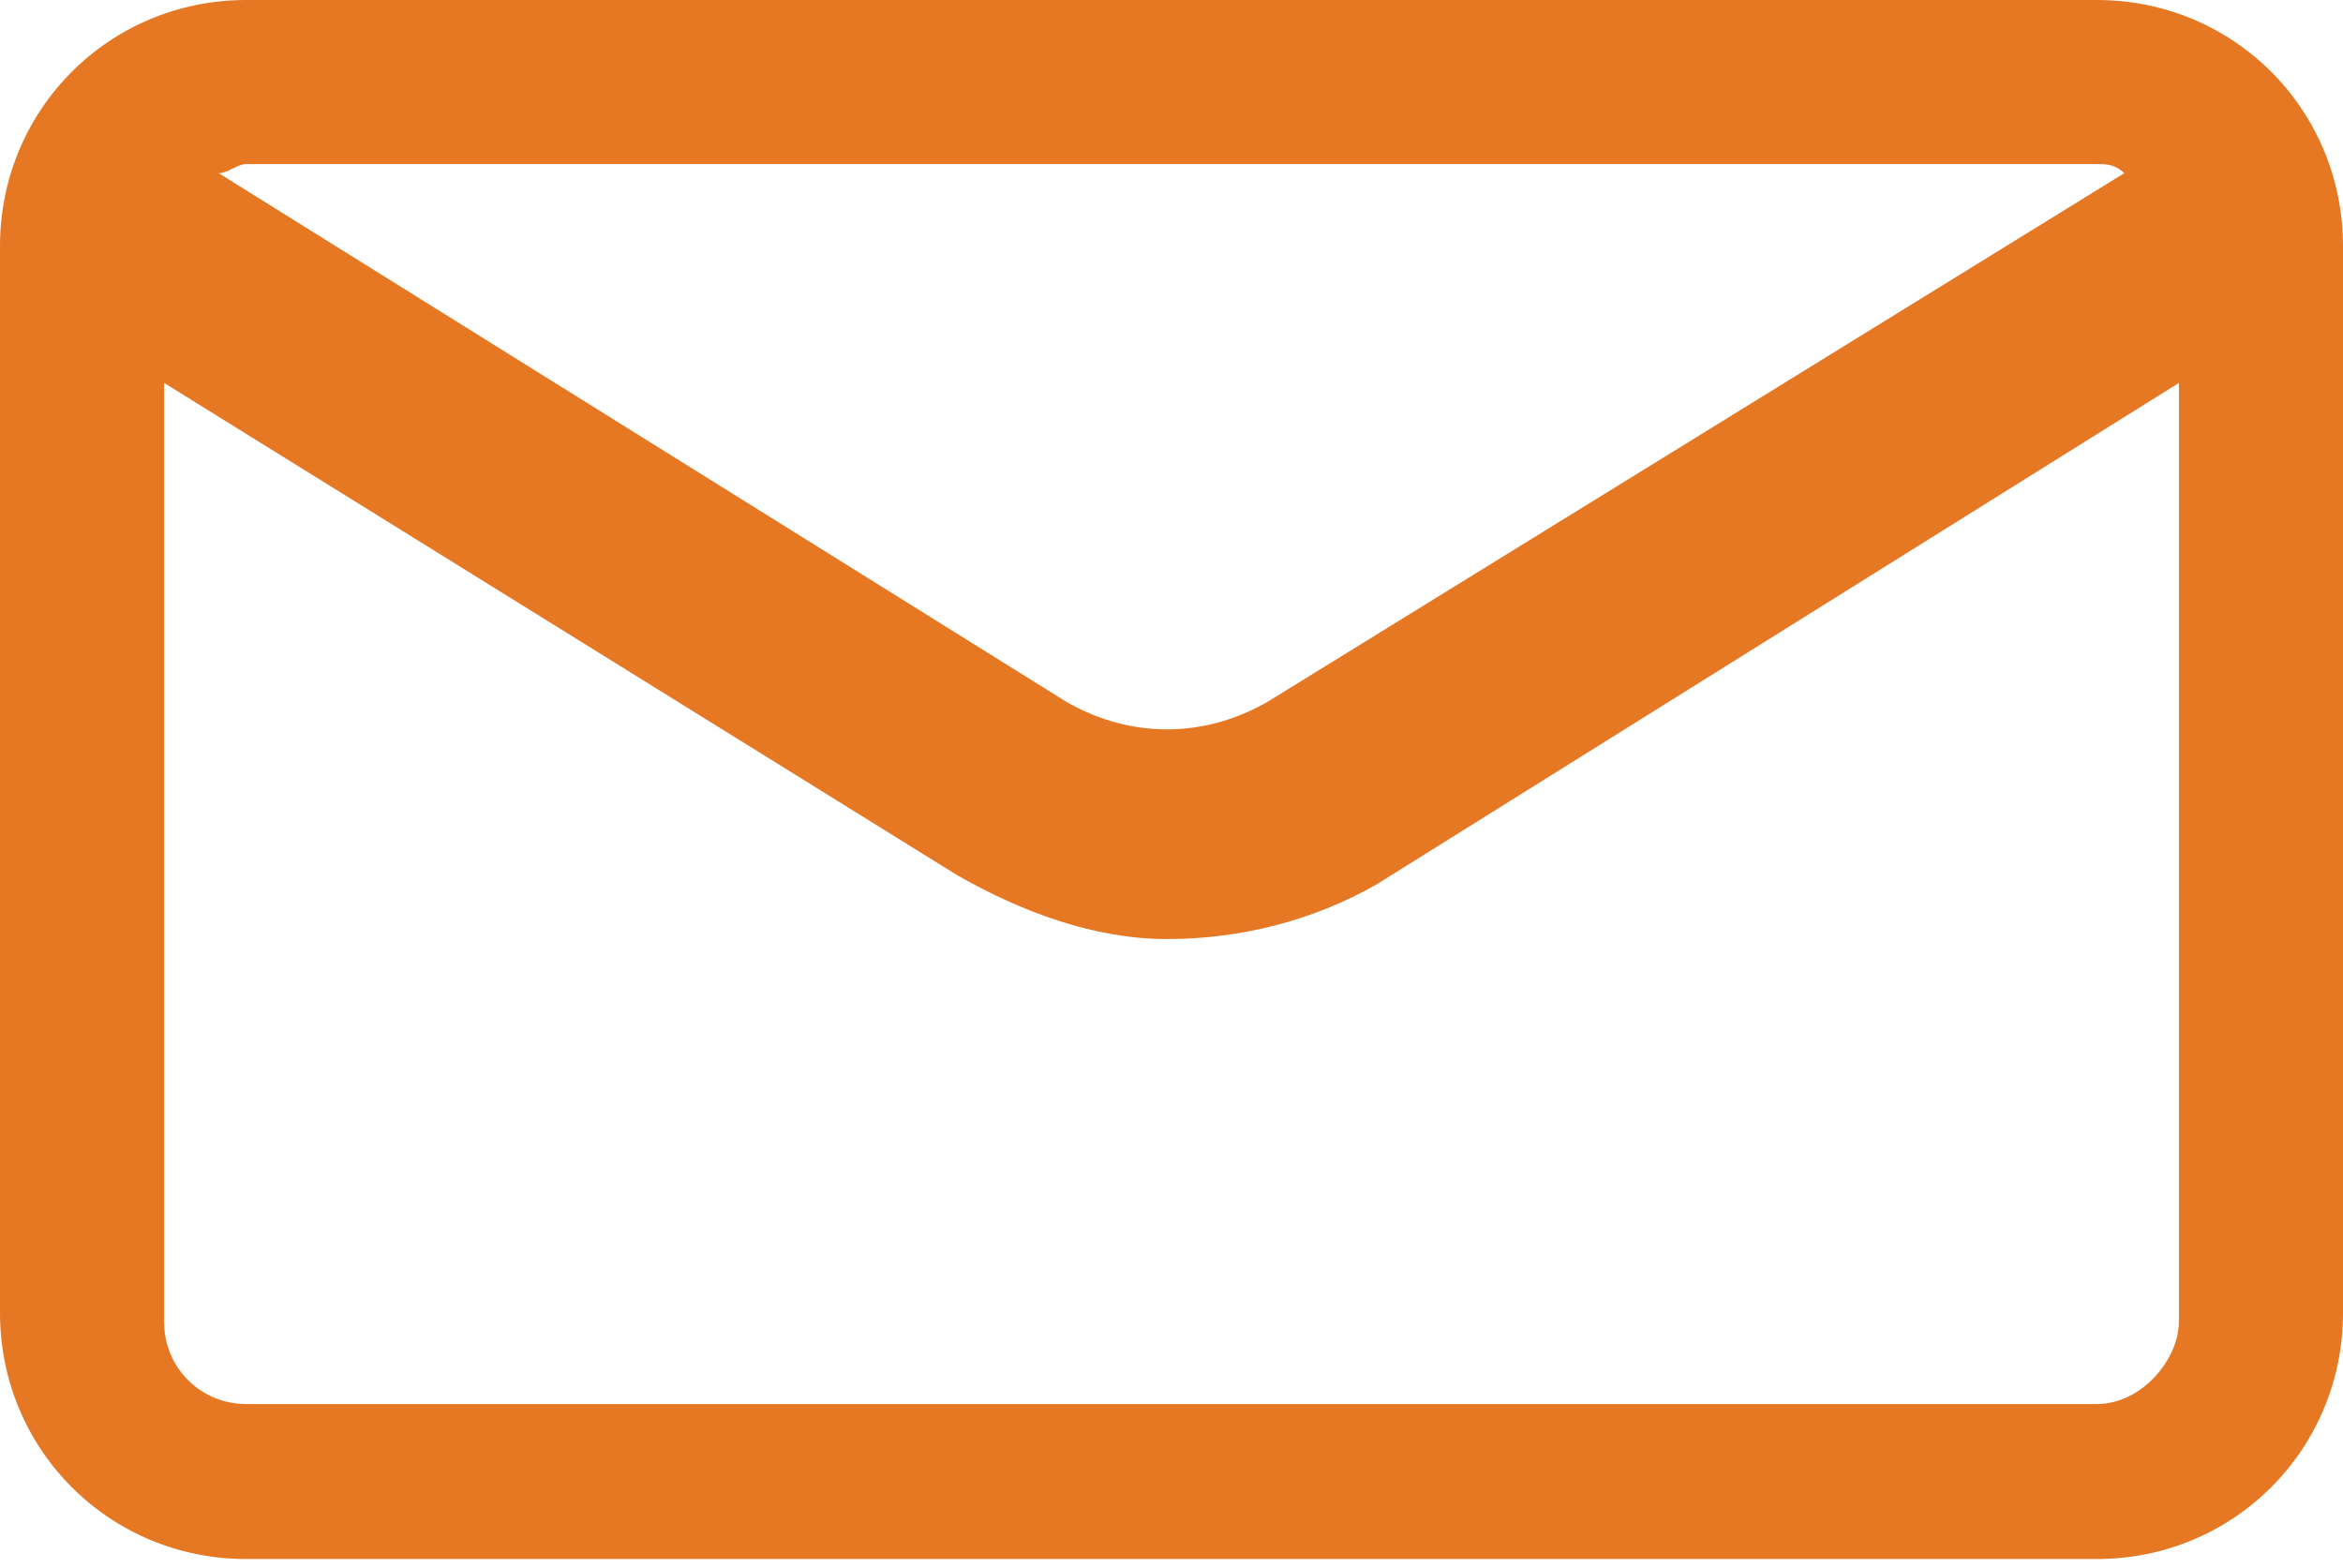 <?xml version="1.0" encoding="utf-8"?>
<!-- Generator: Adobe Illustrator 19.1.0, SVG Export Plug-In . SVG Version: 6.00 Build 0)  -->
<svg version="1.1" id="Layer_1" xmlns="http://www.w3.org/2000/svg" xmlns:xlink="http://www.w3.org/1999/xlink" x="0px" y="0px"
	 viewBox="0 0 25.7 17.2" style="enable-background:new 0 0 25.7 17.2;" xml:space="preserve">
<style type="text/css">
	.st0{fill:#E67824;}
</style>
<path class="st0" d="M23,0H2.7C1.2,0,0,1.2,0,2.7v11.7c0,1.5,1.2,2.7,2.7,2.7H23c1.5,0,2.7-1.2,2.7-2.7V2.7C25.7,1.2,24.5,0,23,0z
	 M23,1.8c0.1,0,0.2,0,0.3,0.1l-9.4,5.8c-0.7,0.4-1.5,0.4-2.2,0L2.4,1.9c0.1,0,0.2-0.1,0.3-0.1H23z M23,15.4H2.7
	c-0.5,0-0.9-0.4-0.9-0.9V4.2l8.7,5.4c0.7,0.4,1.5,0.7,2.3,0.7c0.8,0,1.6-0.2,2.3-0.6l8.8-5.5v10.3C23.9,14.9,23.5,15.4,23,15.4z"/>
</svg>
